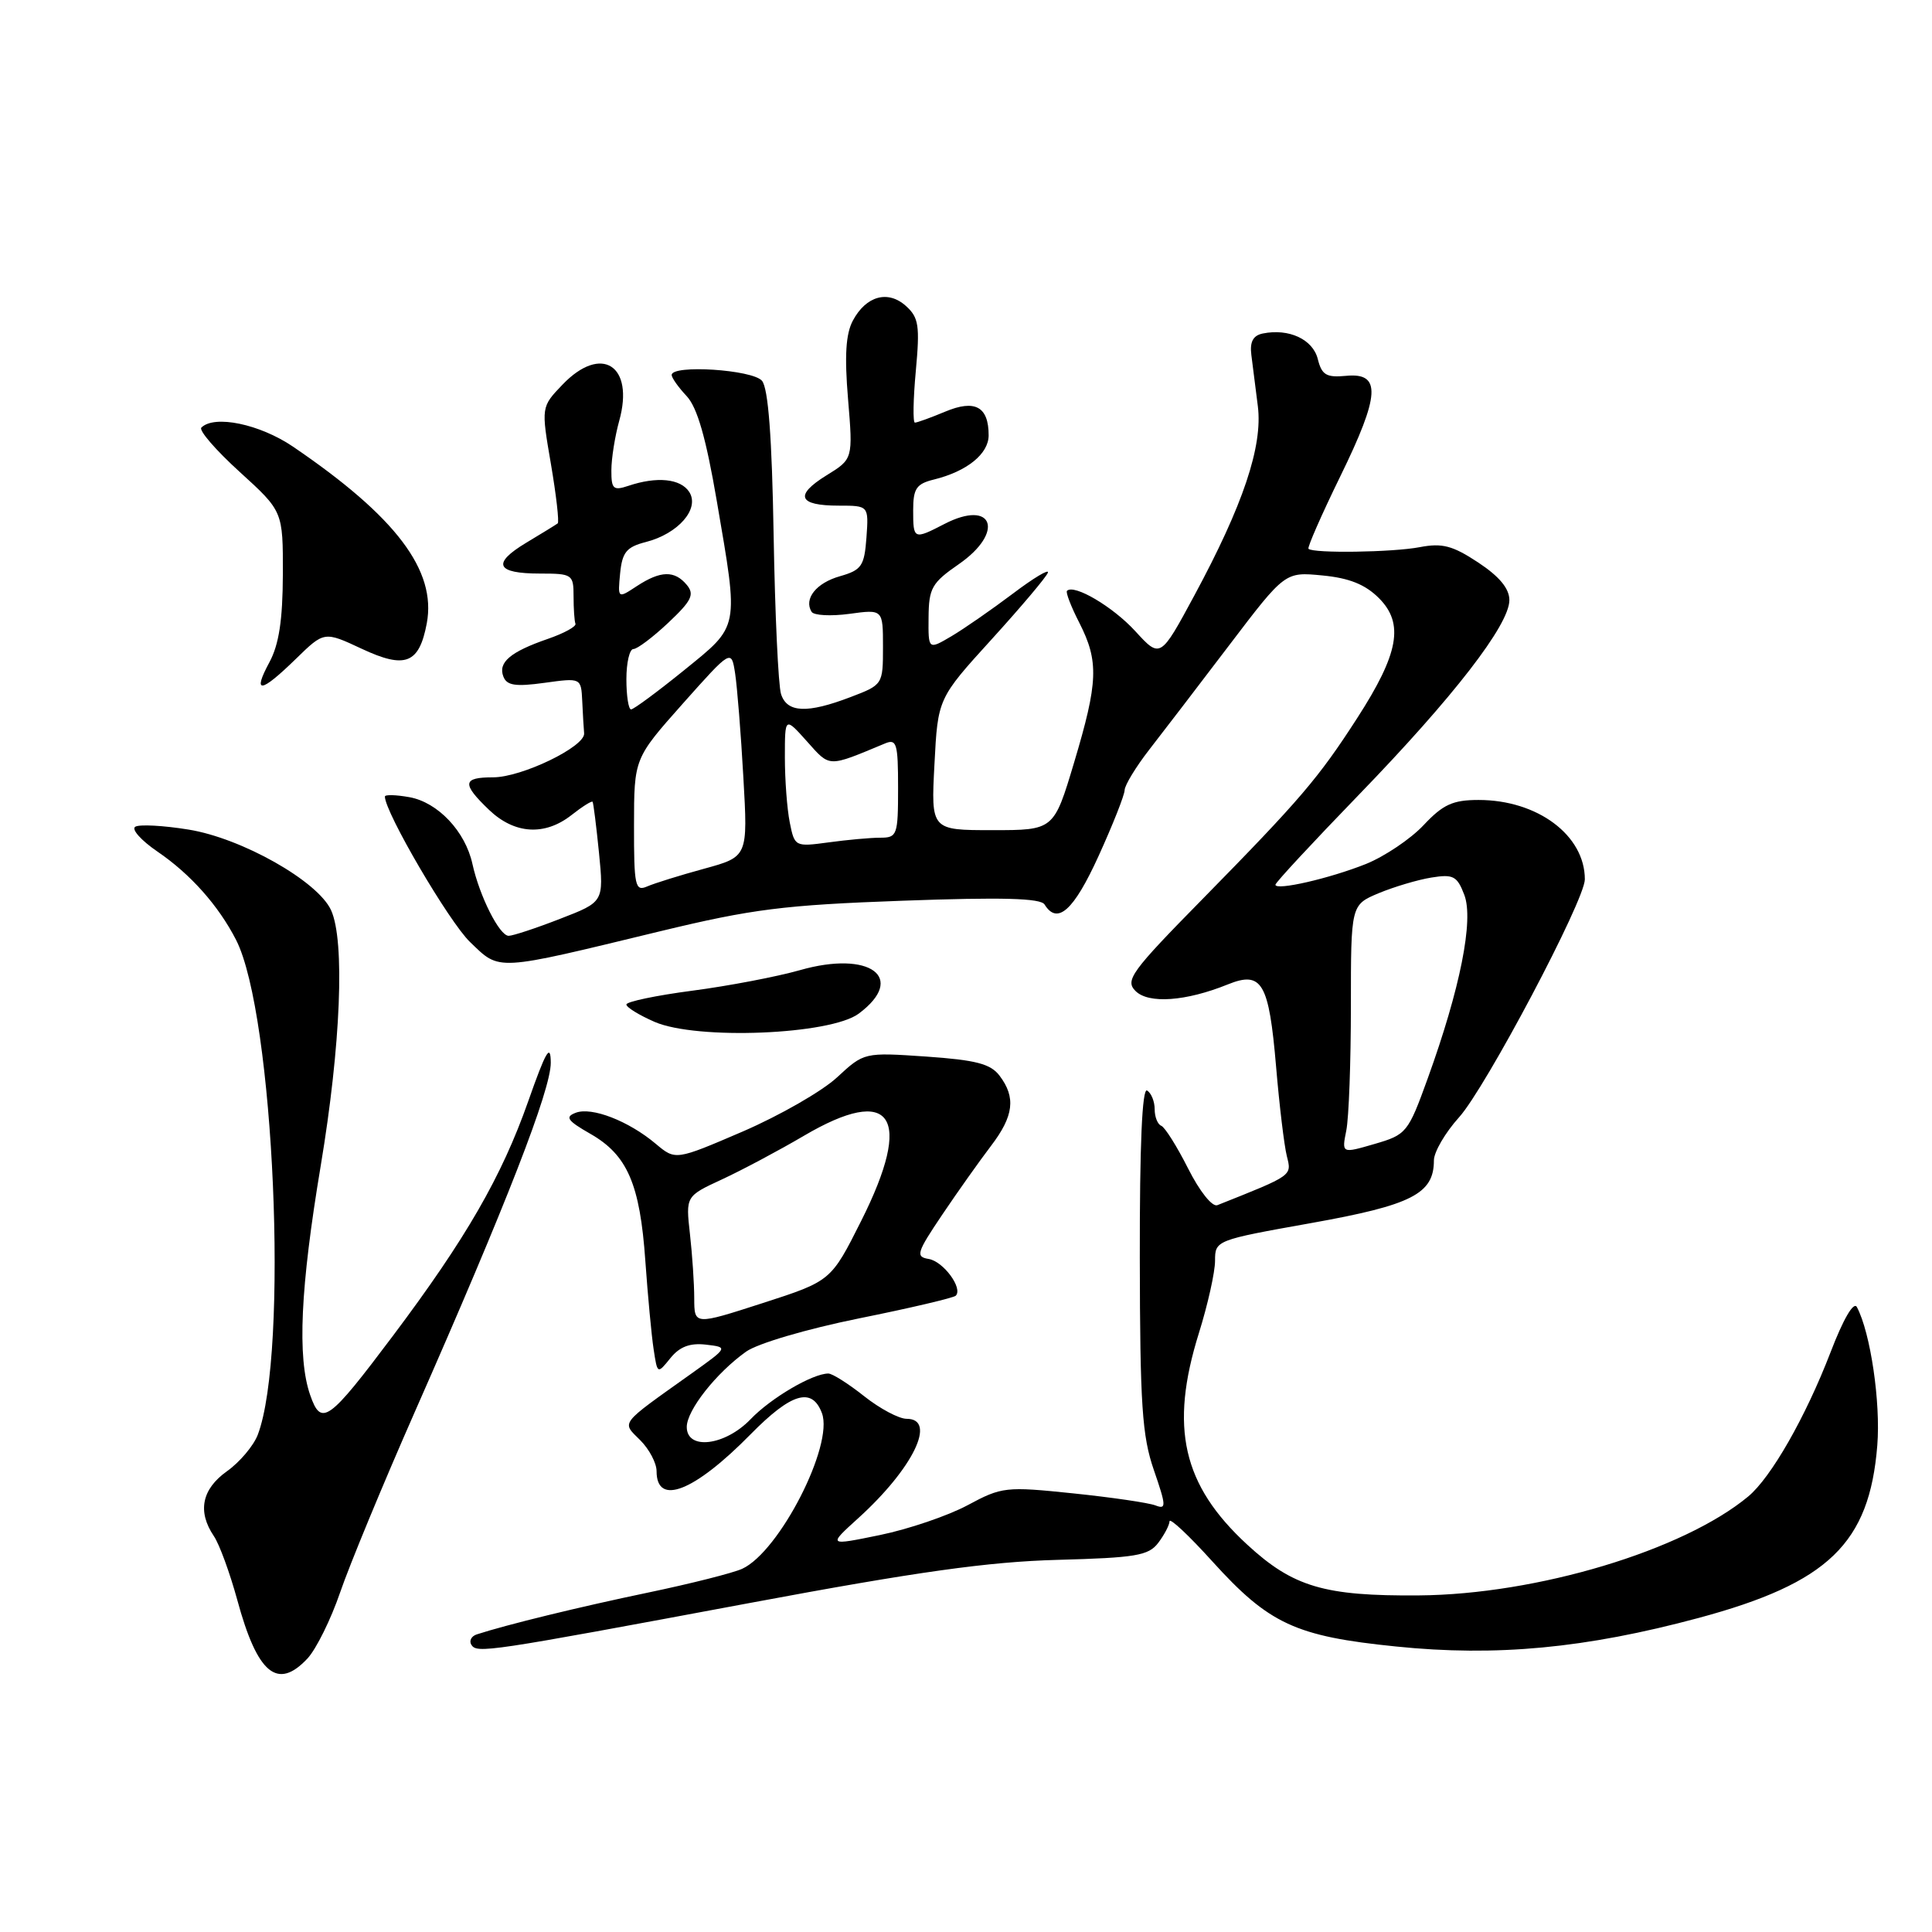 <?xml version="1.0" encoding="UTF-8" standalone="no"?>
<!DOCTYPE svg PUBLIC "-//W3C//DTD SVG 1.1//EN" "http://www.w3.org/Graphics/SVG/1.1/DTD/svg11.dtd" >
<svg xmlns="http://www.w3.org/2000/svg" xmlns:xlink="http://www.w3.org/1999/xlink" version="1.1" viewBox="0 0 256 256">
 <g >
 <path fill="currentColor"
d=" M 40.75 219.75 C 41.90 218.51 43.85 214.57 45.07 211.00 C 46.29 207.43 50.76 196.62 55.00 187.00 C 67.12 159.51 73.00 144.39 72.98 140.81 C 72.96 138.19 72.34 139.25 69.99 145.93 C 66.47 155.92 61.75 164.10 52.09 176.97 C 43.51 188.39 42.57 189.07 41.10 184.85 C 39.37 179.89 39.80 170.61 42.50 154.45 C 45.16 138.50 45.72 124.67 43.87 120.61 C 42.12 116.76 32.02 111.05 24.96 109.92 C 21.63 109.38 18.46 109.21 17.92 109.55 C 17.38 109.88 18.70 111.36 20.85 112.83 C 25.23 115.81 28.94 119.98 31.28 124.54 C 36.33 134.40 38.29 179.32 34.15 190.13 C 33.59 191.58 31.76 193.75 30.07 194.95 C 26.74 197.32 26.14 200.28 28.33 203.53 C 29.07 204.61 30.46 208.43 31.44 212.00 C 34.10 221.80 36.77 224.02 40.75 219.75 Z  M 99.37 212.40 C 121.57 208.25 130.98 206.94 140.12 206.69 C 150.49 206.41 152.19 206.13 153.47 204.44 C 154.28 203.37 154.95 202.09 154.97 201.58 C 154.99 201.07 157.53 203.45 160.62 206.87 C 168.15 215.19 171.65 216.82 184.99 218.17 C 198.26 219.53 210.10 218.41 225.06 214.39 C 242.26 209.76 247.71 204.51 248.75 191.53 C 249.21 185.83 247.85 176.58 246.05 173.20 C 245.63 172.40 244.25 174.76 242.55 179.20 C 239.25 187.77 234.68 195.77 231.65 198.29 C 223.02 205.46 203.63 211.28 188.00 211.40 C 175.48 211.50 171.34 210.28 165.25 204.66 C 156.69 196.77 154.95 189.15 158.86 176.64 C 160.04 172.87 161.00 168.56 161.00 167.06 C 161.00 164.35 161.09 164.32 173.75 162.06 C 187.07 159.68 190.00 158.19 190.00 153.76 C 190.00 152.65 191.50 150.08 193.33 148.05 C 196.85 144.16 210.00 119.29 210.00 116.52 C 210.00 110.68 203.73 106.00 195.92 106.00 C 192.51 106.00 191.21 106.59 188.63 109.34 C 186.91 111.17 183.47 113.48 181.00 114.48 C 176.17 116.41 169.00 118.05 169.00 117.23 C 169.00 116.95 173.95 111.62 179.99 105.38 C 192.57 92.39 200.00 82.79 200.00 79.52 C 200.00 77.99 198.68 76.39 195.88 74.54 C 192.49 72.30 191.11 71.93 188.13 72.50 C 184.55 73.19 174.01 73.34 173.38 72.72 C 173.21 72.54 175.10 68.23 177.59 63.13 C 182.88 52.32 183.05 49.35 178.37 49.80 C 175.74 50.05 175.14 49.69 174.61 47.56 C 173.95 44.96 170.79 43.49 167.33 44.19 C 166.04 44.45 165.59 45.29 165.81 47.03 C 165.98 48.39 166.37 51.45 166.67 53.82 C 167.34 59.12 164.72 66.92 158.27 78.88 C 153.75 87.26 153.75 87.26 150.42 83.62 C 147.46 80.39 142.31 77.35 141.38 78.29 C 141.19 78.48 141.92 80.39 143.02 82.53 C 145.62 87.65 145.52 90.36 142.32 101.05 C 139.64 110.00 139.64 110.00 131.50 110.00 C 123.36 110.00 123.36 110.00 123.82 101.27 C 124.27 92.55 124.27 92.55 131.39 84.72 C 135.30 80.42 138.66 76.44 138.85 75.88 C 139.05 75.33 136.94 76.59 134.17 78.69 C 131.39 80.78 127.75 83.31 126.06 84.31 C 123.00 86.11 123.00 86.11 123.04 81.81 C 123.07 77.93 123.48 77.22 127.04 74.76 C 133.18 70.51 131.60 66.09 125.14 69.43 C 121.07 71.53 121.00 71.50 121.00 67.61 C 121.00 64.74 121.42 64.11 123.75 63.54 C 128.13 62.46 131.00 60.14 131.00 57.68 C 131.00 53.87 129.19 52.89 125.23 54.55 C 123.32 55.35 121.52 56.00 121.23 56.00 C 120.95 56.00 121.00 52.92 121.35 49.15 C 121.90 43.17 121.74 42.08 120.06 40.56 C 117.68 38.40 114.77 39.19 113.01 42.48 C 112.07 44.24 111.89 47.14 112.37 52.87 C 113.03 60.82 113.03 60.82 109.51 62.99 C 105.23 65.64 105.78 67.00 111.12 67.00 C 115.11 67.00 115.11 67.00 114.81 71.22 C 114.53 75.00 114.17 75.53 111.31 76.35 C 108.15 77.24 106.48 79.35 107.54 81.07 C 107.84 81.55 110.09 81.67 112.54 81.34 C 117.00 80.73 117.00 80.73 117.00 85.73 C 117.00 90.70 116.97 90.74 112.72 92.36 C 106.94 94.57 104.28 94.45 103.49 91.96 C 103.13 90.83 102.69 81.37 102.51 70.92 C 102.29 57.94 101.80 51.46 100.97 50.46 C 99.74 48.98 89.00 48.28 89.00 49.69 C 89.00 50.06 89.89 51.32 90.98 52.48 C 92.39 53.98 93.55 58.02 94.98 66.39 C 97.91 83.51 98.05 82.80 90.62 88.83 C 87.11 91.67 83.96 94.00 83.62 94.00 C 83.28 94.00 83.00 92.20 83.00 90.00 C 83.00 87.80 83.42 86.00 83.93 86.00 C 84.44 86.00 86.52 84.43 88.56 82.51 C 91.65 79.60 92.05 78.77 91.01 77.51 C 89.39 75.56 87.54 75.60 84.39 77.66 C 81.85 79.33 81.85 79.33 82.17 75.97 C 82.45 73.17 83.01 72.48 85.58 71.82 C 89.88 70.72 92.75 67.41 91.33 65.19 C 90.19 63.42 87.04 63.10 83.25 64.38 C 81.27 65.04 81.00 64.80 81.01 62.32 C 81.01 60.77 81.48 57.82 82.05 55.76 C 84.09 48.41 79.69 45.59 74.54 50.96 C 71.70 53.92 71.70 53.92 73.00 61.48 C 73.71 65.64 74.11 69.18 73.90 69.35 C 73.68 69.52 71.81 70.67 69.74 71.91 C 65.13 74.68 65.72 76.00 71.56 76.00 C 75.83 76.00 76.00 76.12 76.00 79.00 C 76.00 80.65 76.11 82.29 76.25 82.65 C 76.39 83.01 74.75 83.91 72.61 84.65 C 67.62 86.37 65.97 87.77 66.70 89.65 C 67.15 90.83 68.30 91.01 72.14 90.48 C 77.00 89.81 77.00 89.81 77.15 92.91 C 77.23 94.61 77.34 96.53 77.40 97.17 C 77.55 98.93 69.14 103.00 65.34 103.00 C 61.27 103.00 61.17 103.83 64.80 107.31 C 68.18 110.54 72.18 110.79 75.74 107.99 C 77.15 106.88 78.40 106.09 78.52 106.24 C 78.63 106.38 79.01 109.43 79.37 113.00 C 80.01 119.51 80.01 119.51 74.21 121.75 C 71.03 122.99 67.96 124.00 67.40 124.00 C 66.18 124.00 63.54 118.75 62.60 114.48 C 61.66 110.16 58.02 106.31 54.25 105.63 C 52.46 105.31 51.00 105.27 51.00 105.55 C 51.00 107.63 59.51 122.16 62.28 124.82 C 66.31 128.69 65.41 128.74 87.50 123.39 C 99.69 120.45 103.84 119.92 119.60 119.35 C 132.80 118.87 137.89 119.01 138.41 119.85 C 140.11 122.60 142.27 120.66 145.56 113.44 C 147.45 109.29 149.01 105.35 149.02 104.69 C 149.04 104.04 150.50 101.63 152.27 99.35 C 154.05 97.07 158.82 90.83 162.88 85.49 C 170.27 75.77 170.27 75.77 175.22 76.25 C 178.78 76.59 180.90 77.44 182.72 79.26 C 186.07 82.62 185.36 86.59 179.85 95.13 C 174.70 103.12 172.29 105.94 159.34 119.13 C 149.88 128.75 149.05 129.90 150.46 131.31 C 152.18 133.04 157.13 132.69 162.69 130.44 C 167.22 128.61 168.14 130.19 169.09 141.35 C 169.52 146.45 170.16 151.78 170.51 153.18 C 171.17 155.82 171.36 155.69 161.31 159.69 C 160.63 159.96 158.96 157.87 157.43 154.83 C 155.95 151.90 154.35 149.35 153.87 149.17 C 153.39 148.98 153.00 148.00 153.00 146.98 C 153.00 145.95 152.55 144.84 152.00 144.50 C 151.34 144.09 151.01 151.73 151.03 166.69 C 151.06 186.15 151.33 190.28 152.90 194.81 C 154.53 199.54 154.56 200.04 153.12 199.48 C 152.23 199.13 147.32 198.41 142.21 197.88 C 133.26 196.95 132.75 197.01 128.21 199.45 C 125.62 200.84 120.39 202.62 116.60 203.40 C 109.69 204.82 109.69 204.82 113.73 201.16 C 120.98 194.59 124.19 188.00 120.14 188.00 C 119.11 188.00 116.58 186.65 114.50 185.00 C 112.42 183.35 110.29 182.00 109.76 182.00 C 107.67 182.00 102.14 185.25 99.46 188.05 C 96.07 191.58 91.00 192.20 91.00 189.08 C 91.00 186.87 94.90 181.92 98.86 179.10 C 100.40 178.01 106.85 176.11 113.84 174.69 C 120.60 173.33 126.36 171.97 126.64 171.69 C 127.63 170.71 125.00 167.14 123.06 166.82 C 121.29 166.53 121.46 165.99 124.86 160.94 C 126.92 157.88 129.83 153.78 131.31 151.84 C 134.33 147.88 134.63 145.42 132.45 142.54 C 131.26 140.96 129.32 140.46 122.73 140.00 C 114.50 139.44 114.50 139.44 110.91 142.76 C 108.94 144.59 103.32 147.81 98.42 149.93 C 89.51 153.76 89.51 153.76 86.89 151.56 C 83.29 148.53 78.39 146.63 76.28 147.45 C 74.83 148.00 75.17 148.49 78.23 150.24 C 83.13 153.04 84.80 156.89 85.51 167.07 C 85.84 171.71 86.33 176.98 86.61 178.79 C 87.11 182.09 87.11 182.09 88.83 179.96 C 90.06 178.44 91.42 177.93 93.53 178.17 C 96.50 178.52 96.50 178.52 91.61 182.01 C 81.95 188.89 82.36 188.36 84.84 190.84 C 86.03 192.03 87.00 193.87 87.00 194.94 C 87.00 199.61 91.99 197.65 99.46 190.05 C 104.86 184.56 107.60 183.75 108.91 187.25 C 110.50 191.49 103.27 205.61 98.35 207.87 C 97.17 208.42 91.55 209.84 85.85 211.03 C 76.75 212.93 67.20 215.26 63.19 216.56 C 62.46 216.79 62.14 217.41 62.45 217.93 C 63.19 219.11 64.35 218.94 99.37 212.40 Z  M 113.79 134.31 C 120.19 129.53 115.27 125.90 106.00 128.55 C 102.97 129.41 96.56 130.64 91.75 131.27 C 86.94 131.90 83.00 132.73 83.00 133.10 C 83.00 133.48 84.69 134.51 86.75 135.41 C 92.36 137.83 110.03 137.11 113.79 134.31 Z  M 39.19 87.32 C 42.96 83.64 42.96 83.64 47.94 85.97 C 53.71 88.67 55.54 87.95 56.55 82.60 C 57.86 75.59 52.47 68.46 38.82 59.18 C 34.41 56.19 28.40 54.94 26.68 56.66 C 26.32 57.02 28.60 59.66 31.76 62.53 C 37.50 67.75 37.50 67.75 37.48 76.12 C 37.46 82.17 36.96 85.41 35.70 87.75 C 33.41 92.00 34.53 91.86 39.19 87.32 Z  M 91.99 172.04 C 91.99 170.09 91.73 166.25 91.42 163.50 C 90.86 158.50 90.86 158.50 95.68 156.27 C 98.33 155.04 103.20 152.45 106.50 150.51 C 118.21 143.62 121.09 147.89 114.11 161.78 C 110.11 169.74 110.11 169.74 101.05 172.67 C 92.00 175.59 92.00 175.59 91.99 172.04 Z  M 178.39 149.80 C 178.73 148.12 179.00 140.71 179.00 133.32 C 179.00 119.90 179.00 119.90 182.69 118.35 C 184.72 117.51 187.86 116.57 189.67 116.28 C 192.57 115.81 193.08 116.08 194.03 118.58 C 195.30 121.91 193.48 131.01 189.18 142.90 C 186.58 150.09 186.37 150.35 182.14 151.58 C 177.78 152.85 177.78 152.85 178.39 149.80 Z  M 84.01 109.36 C 84.02 100.50 84.02 100.50 90.46 93.25 C 96.91 86.01 96.91 86.01 97.41 89.25 C 97.68 91.04 98.18 97.23 98.50 103.01 C 99.10 113.52 99.10 113.52 93.30 115.11 C 90.11 115.98 86.71 117.04 85.75 117.46 C 84.16 118.15 84.00 117.42 84.01 109.36 Z  M 104.65 108.99 C 104.29 107.21 104.00 103.32 104.00 100.36 C 104.00 94.97 104.00 94.97 106.92 98.23 C 110.03 101.71 109.61 101.70 117.25 98.52 C 118.81 97.86 119.00 98.49 119.00 104.39 C 119.00 110.67 118.88 111.00 116.64 111.00 C 115.34 111.00 112.26 111.28 109.79 111.62 C 105.35 112.22 105.29 112.19 104.65 108.99 Z "/>
</g>
</svg>